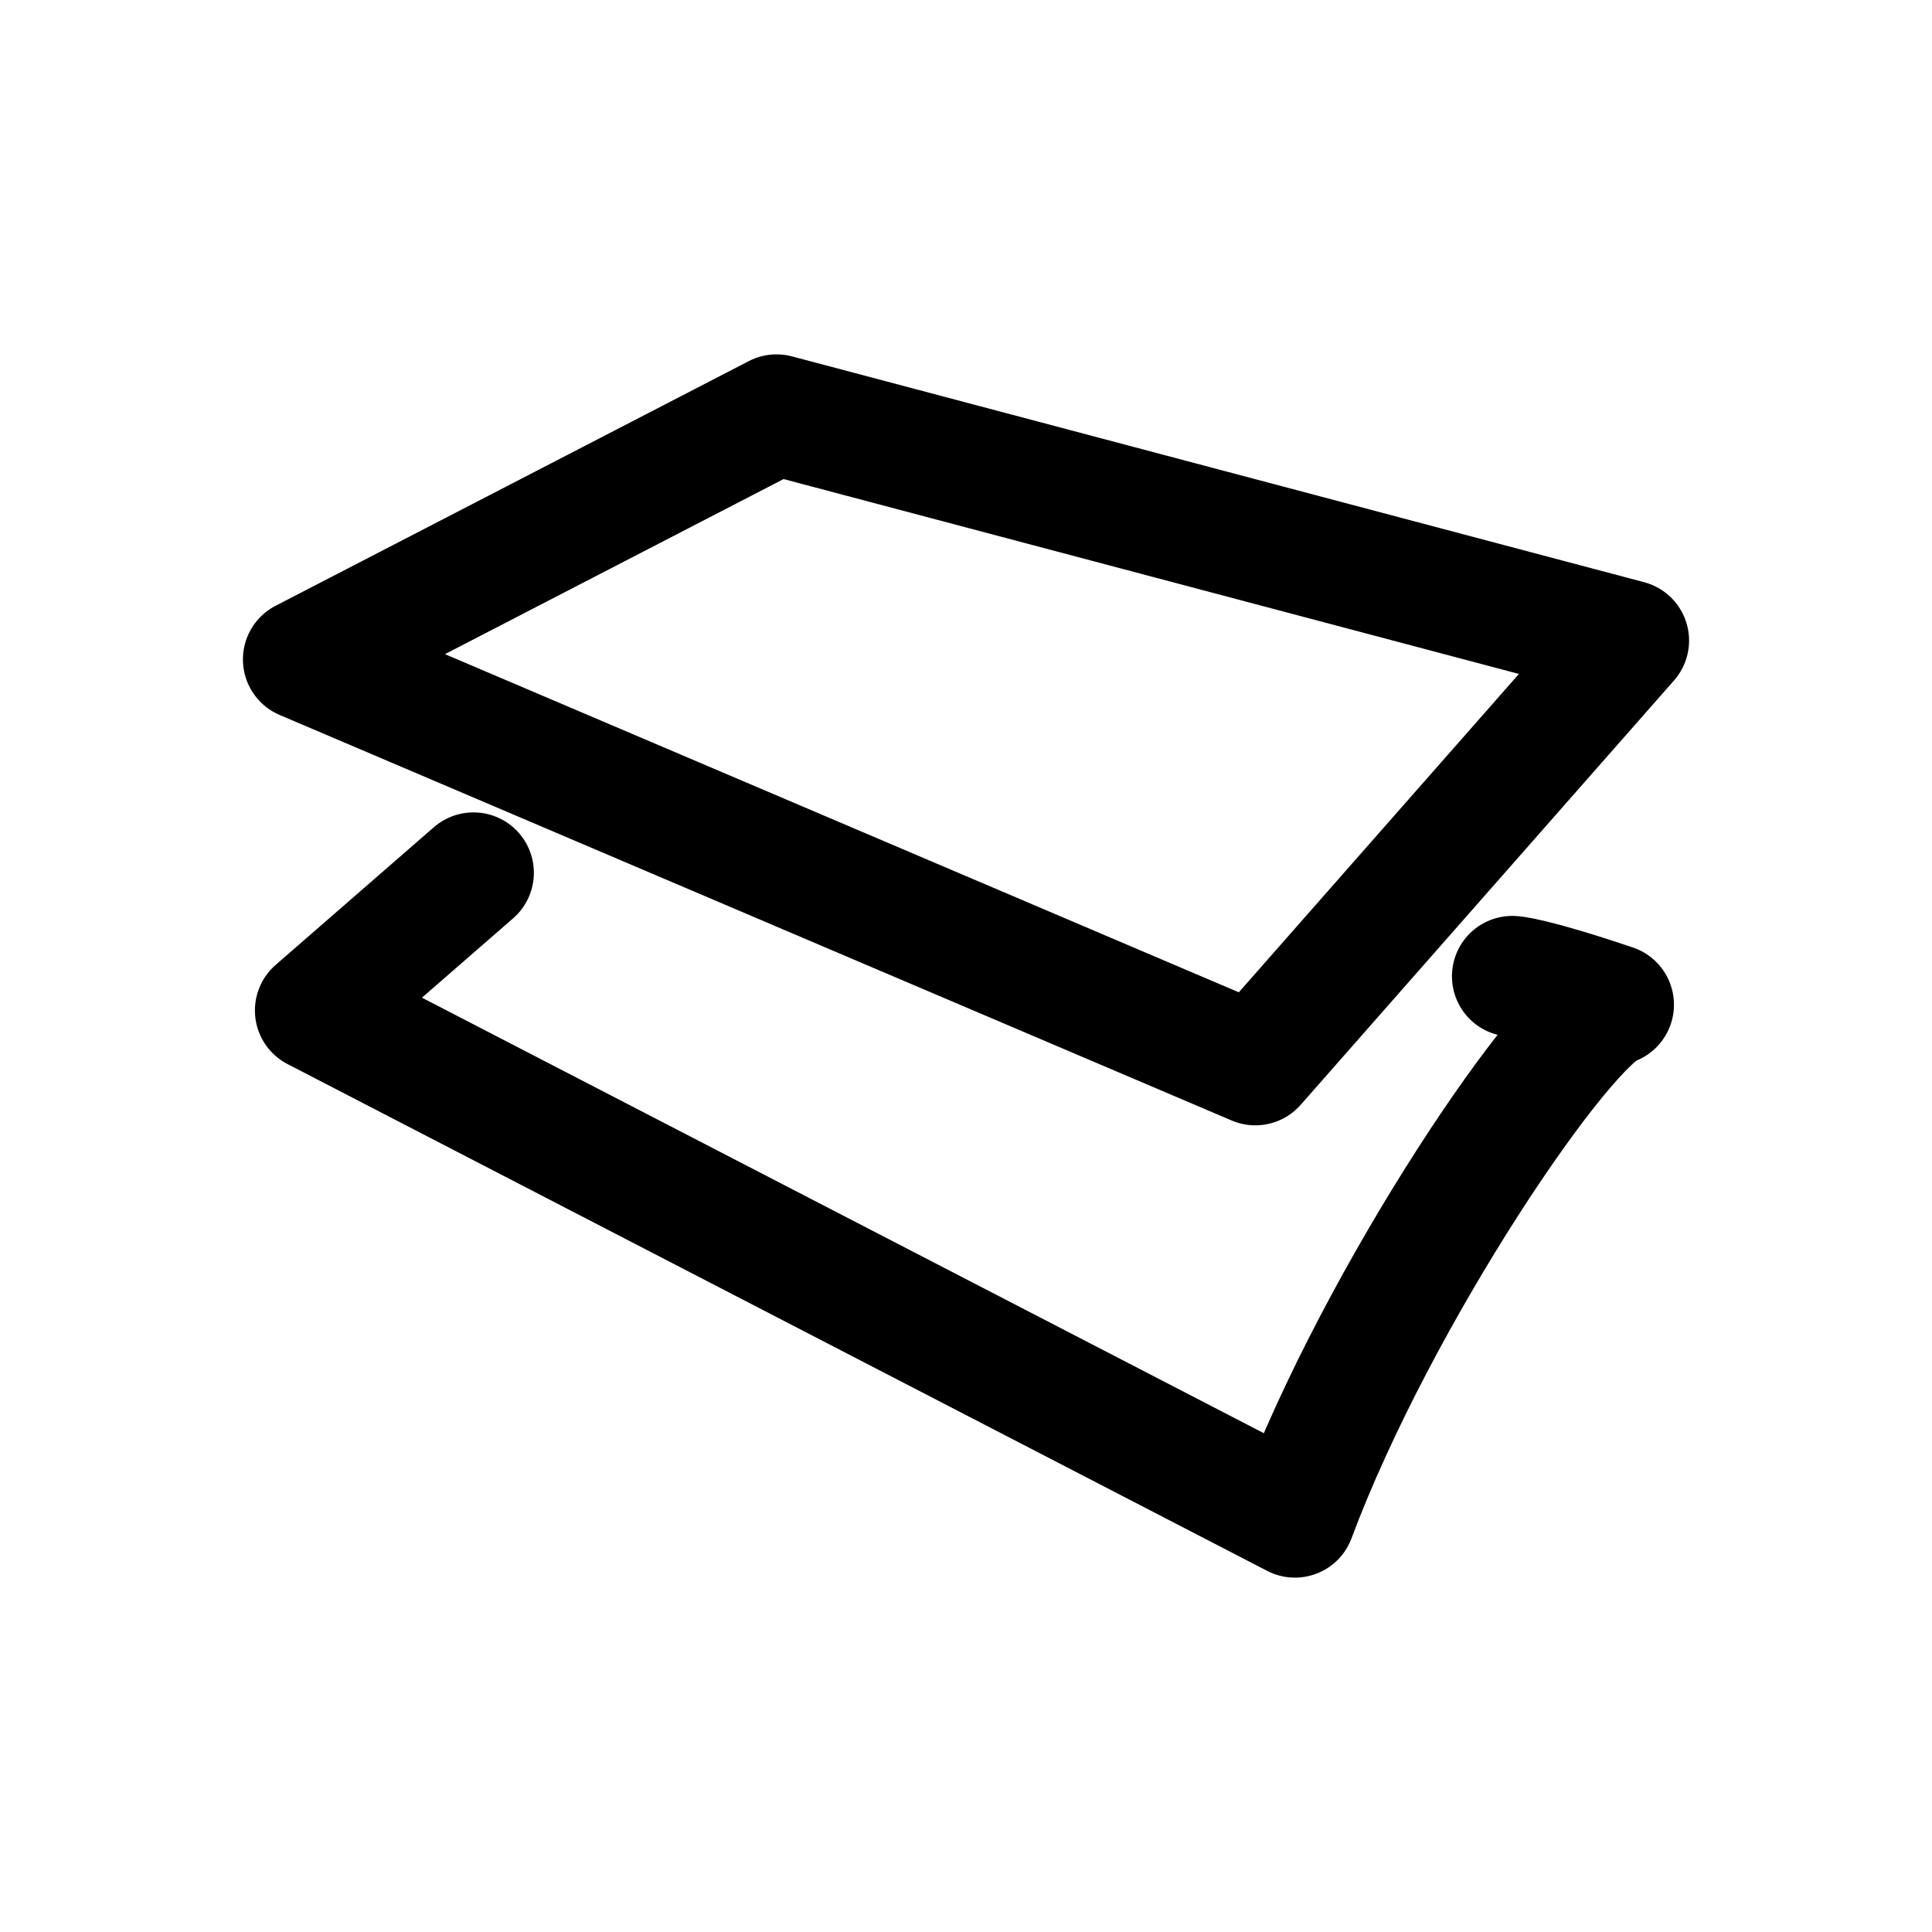 <svg width="192" height="192" viewBox="0 0 192 192" fill="none" xmlns="http://www.w3.org/2000/svg"><path d="M 47.055,86.735 31.333,100.418 128.688,150.783 C 136.937,128.677 155.63,101.188 160.356,99.846 152.186,97.088 150.293,97.021 150.293,97.021 M 77.17,41.217 30.142,65.533 124.753,105.834 161.858,63.66 Z" style="fill:none;stroke:#000;stroke-width:12;stroke-linecap:round;stroke-linejoin:round;stroke-dasharray:none;stroke-opacity:1"/></svg>